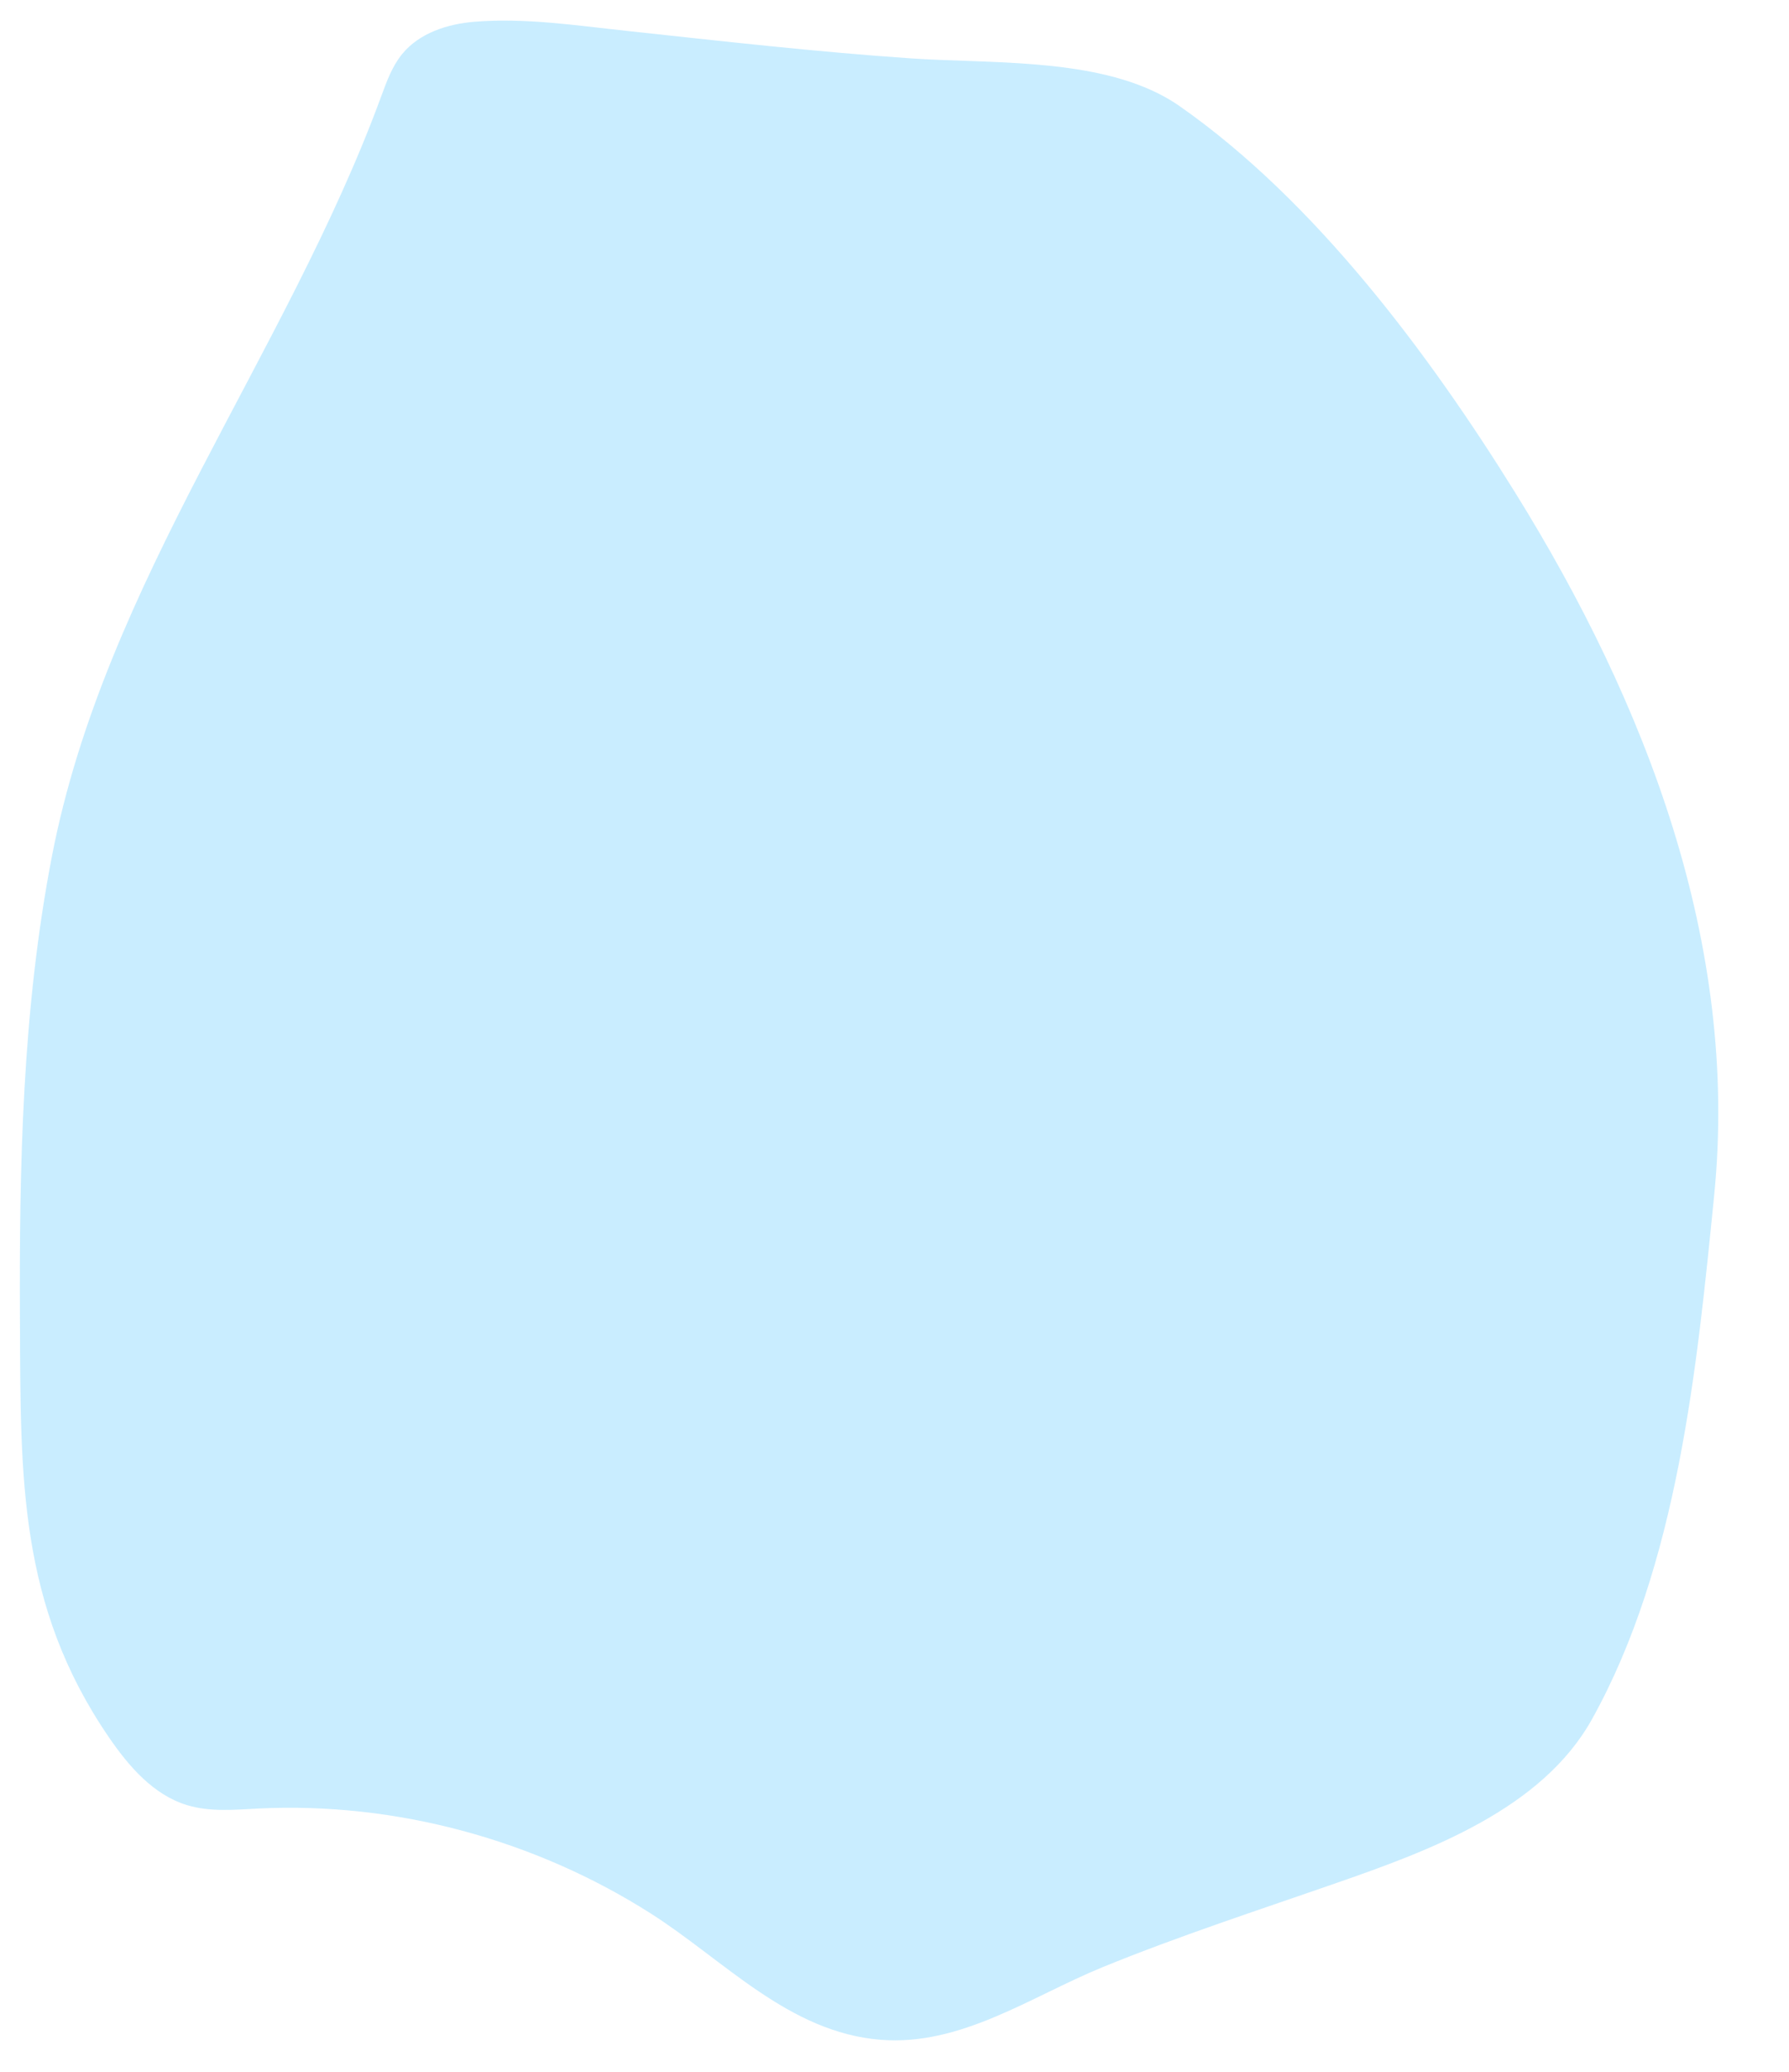 <svg width="19" height="22" viewBox="0 0 19 22" fill="none" xmlns="http://www.w3.org/2000/svg">
<path opacity="0.84" d="M12.292 0.988C12.375 1.029 12.454 1.075 12.528 1.127C13.966 2.132 15.178 3.759 16.092 5.231C17.481 7.468 18.473 10.026 18.205 12.695C18.023 14.52 17.819 16.618 16.907 18.257C16.374 19.214 15.177 19.653 14.202 19.992C13.367 20.283 12.524 20.556 11.705 20.891C10.949 21.201 10.206 21.728 9.354 21.66C8.375 21.582 7.691 20.814 6.907 20.316C5.678 19.535 4.206 19.134 2.75 19.204C2.494 19.217 2.232 19.243 1.986 19.168C1.628 19.059 1.367 18.755 1.156 18.447C0.195 17.043 0.22 15.683 0.212 14.05C0.203 12.392 0.236 10.723 0.552 9.09C1.115 6.18 3.038 3.772 4.048 1.025C4.106 0.867 4.164 0.705 4.271 0.574C4.453 0.351 4.752 0.254 5.04 0.231C5.579 0.187 6.122 0.271 6.656 0.328C7.668 0.437 8.657 0.55 9.675 0.62C10.482 0.675 11.541 0.616 12.292 0.988Z" fill="#C0EAFF"/>
</svg>
